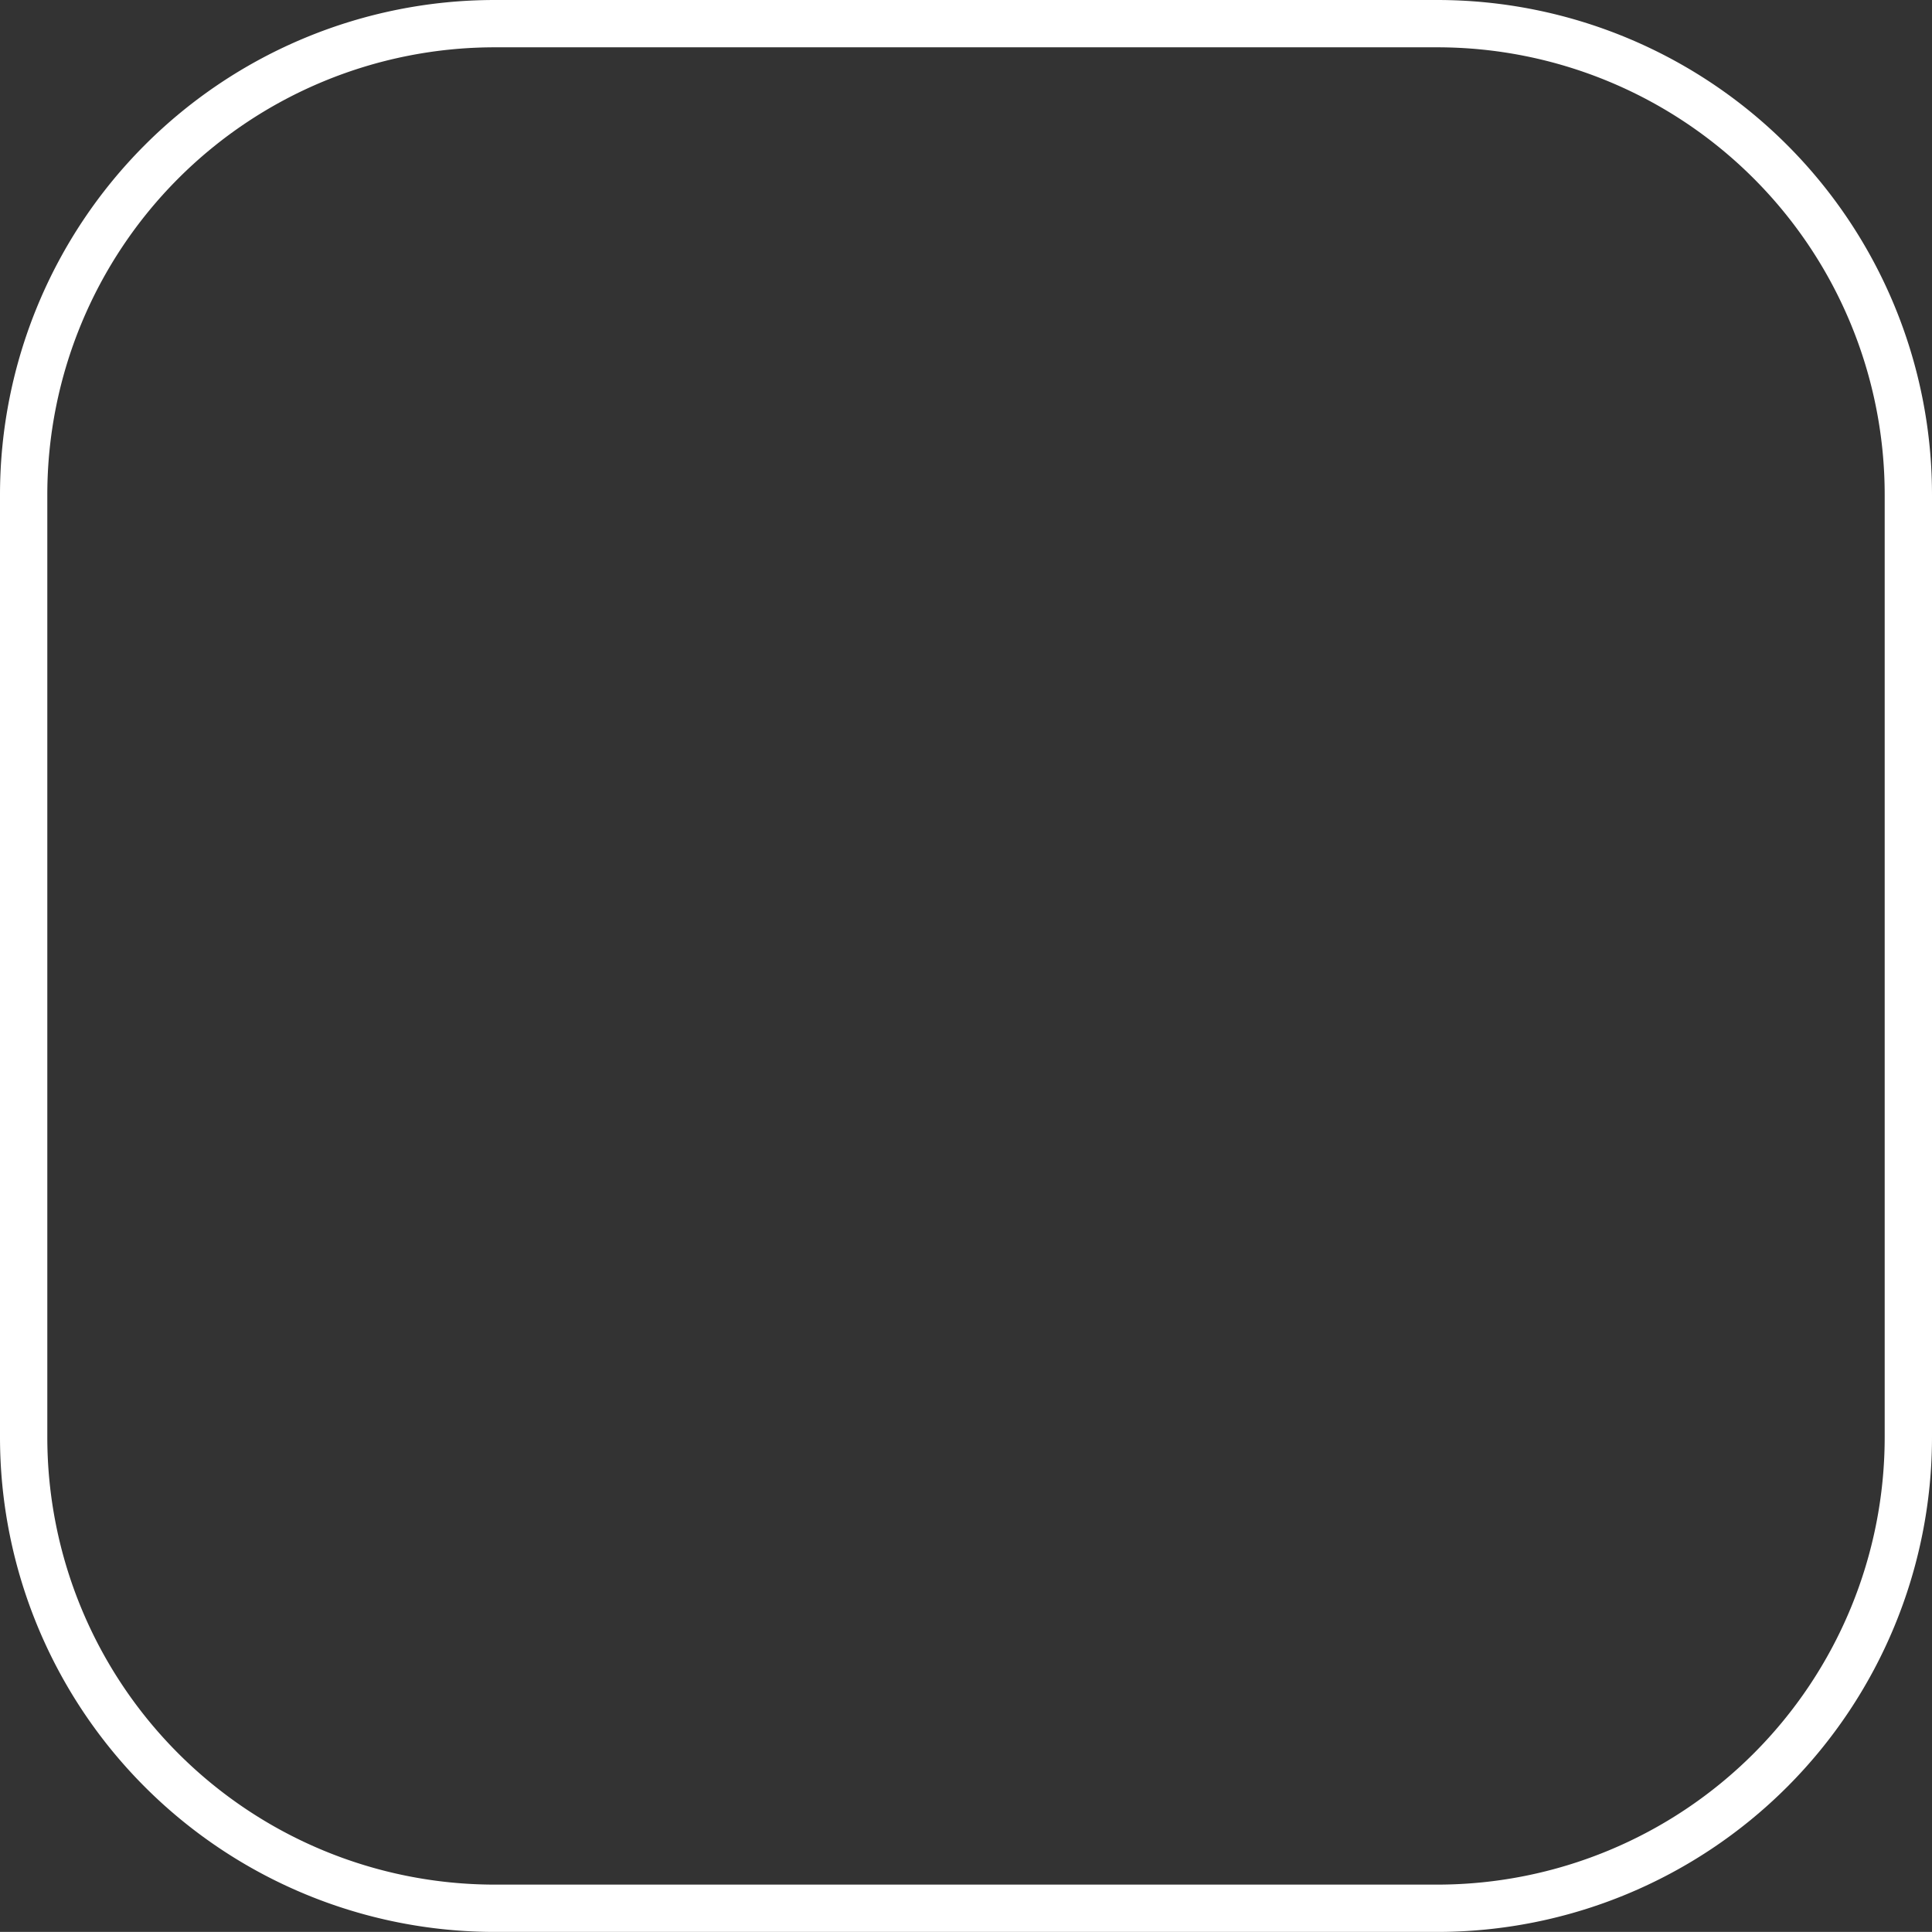 <svg xmlns="http://www.w3.org/2000/svg" width="122.513" height="122.508" viewBox="0 0 122.513 122.508">
  <rect x="0" y="0" width="122.513" height="122.508" fill="#333333" stroke="none"/>
  <path id="Path_228" data-name="Path 228" d="M32.878,3H92.635a29.878,29.878,0,0,1,29.878,29.877V92.631a29.878,29.878,0,0,1-29.878,29.877H32.878A29.878,29.878,0,0,1,3,92.631V32.877A29.878,29.878,0,0,1,32.878,3Z" transform="translate(-1.5 -1.5)" fill="none" stroke="#fff" stroke-linecap="round" stroke-linejoin="round" stroke-width="3"/>
</svg>

